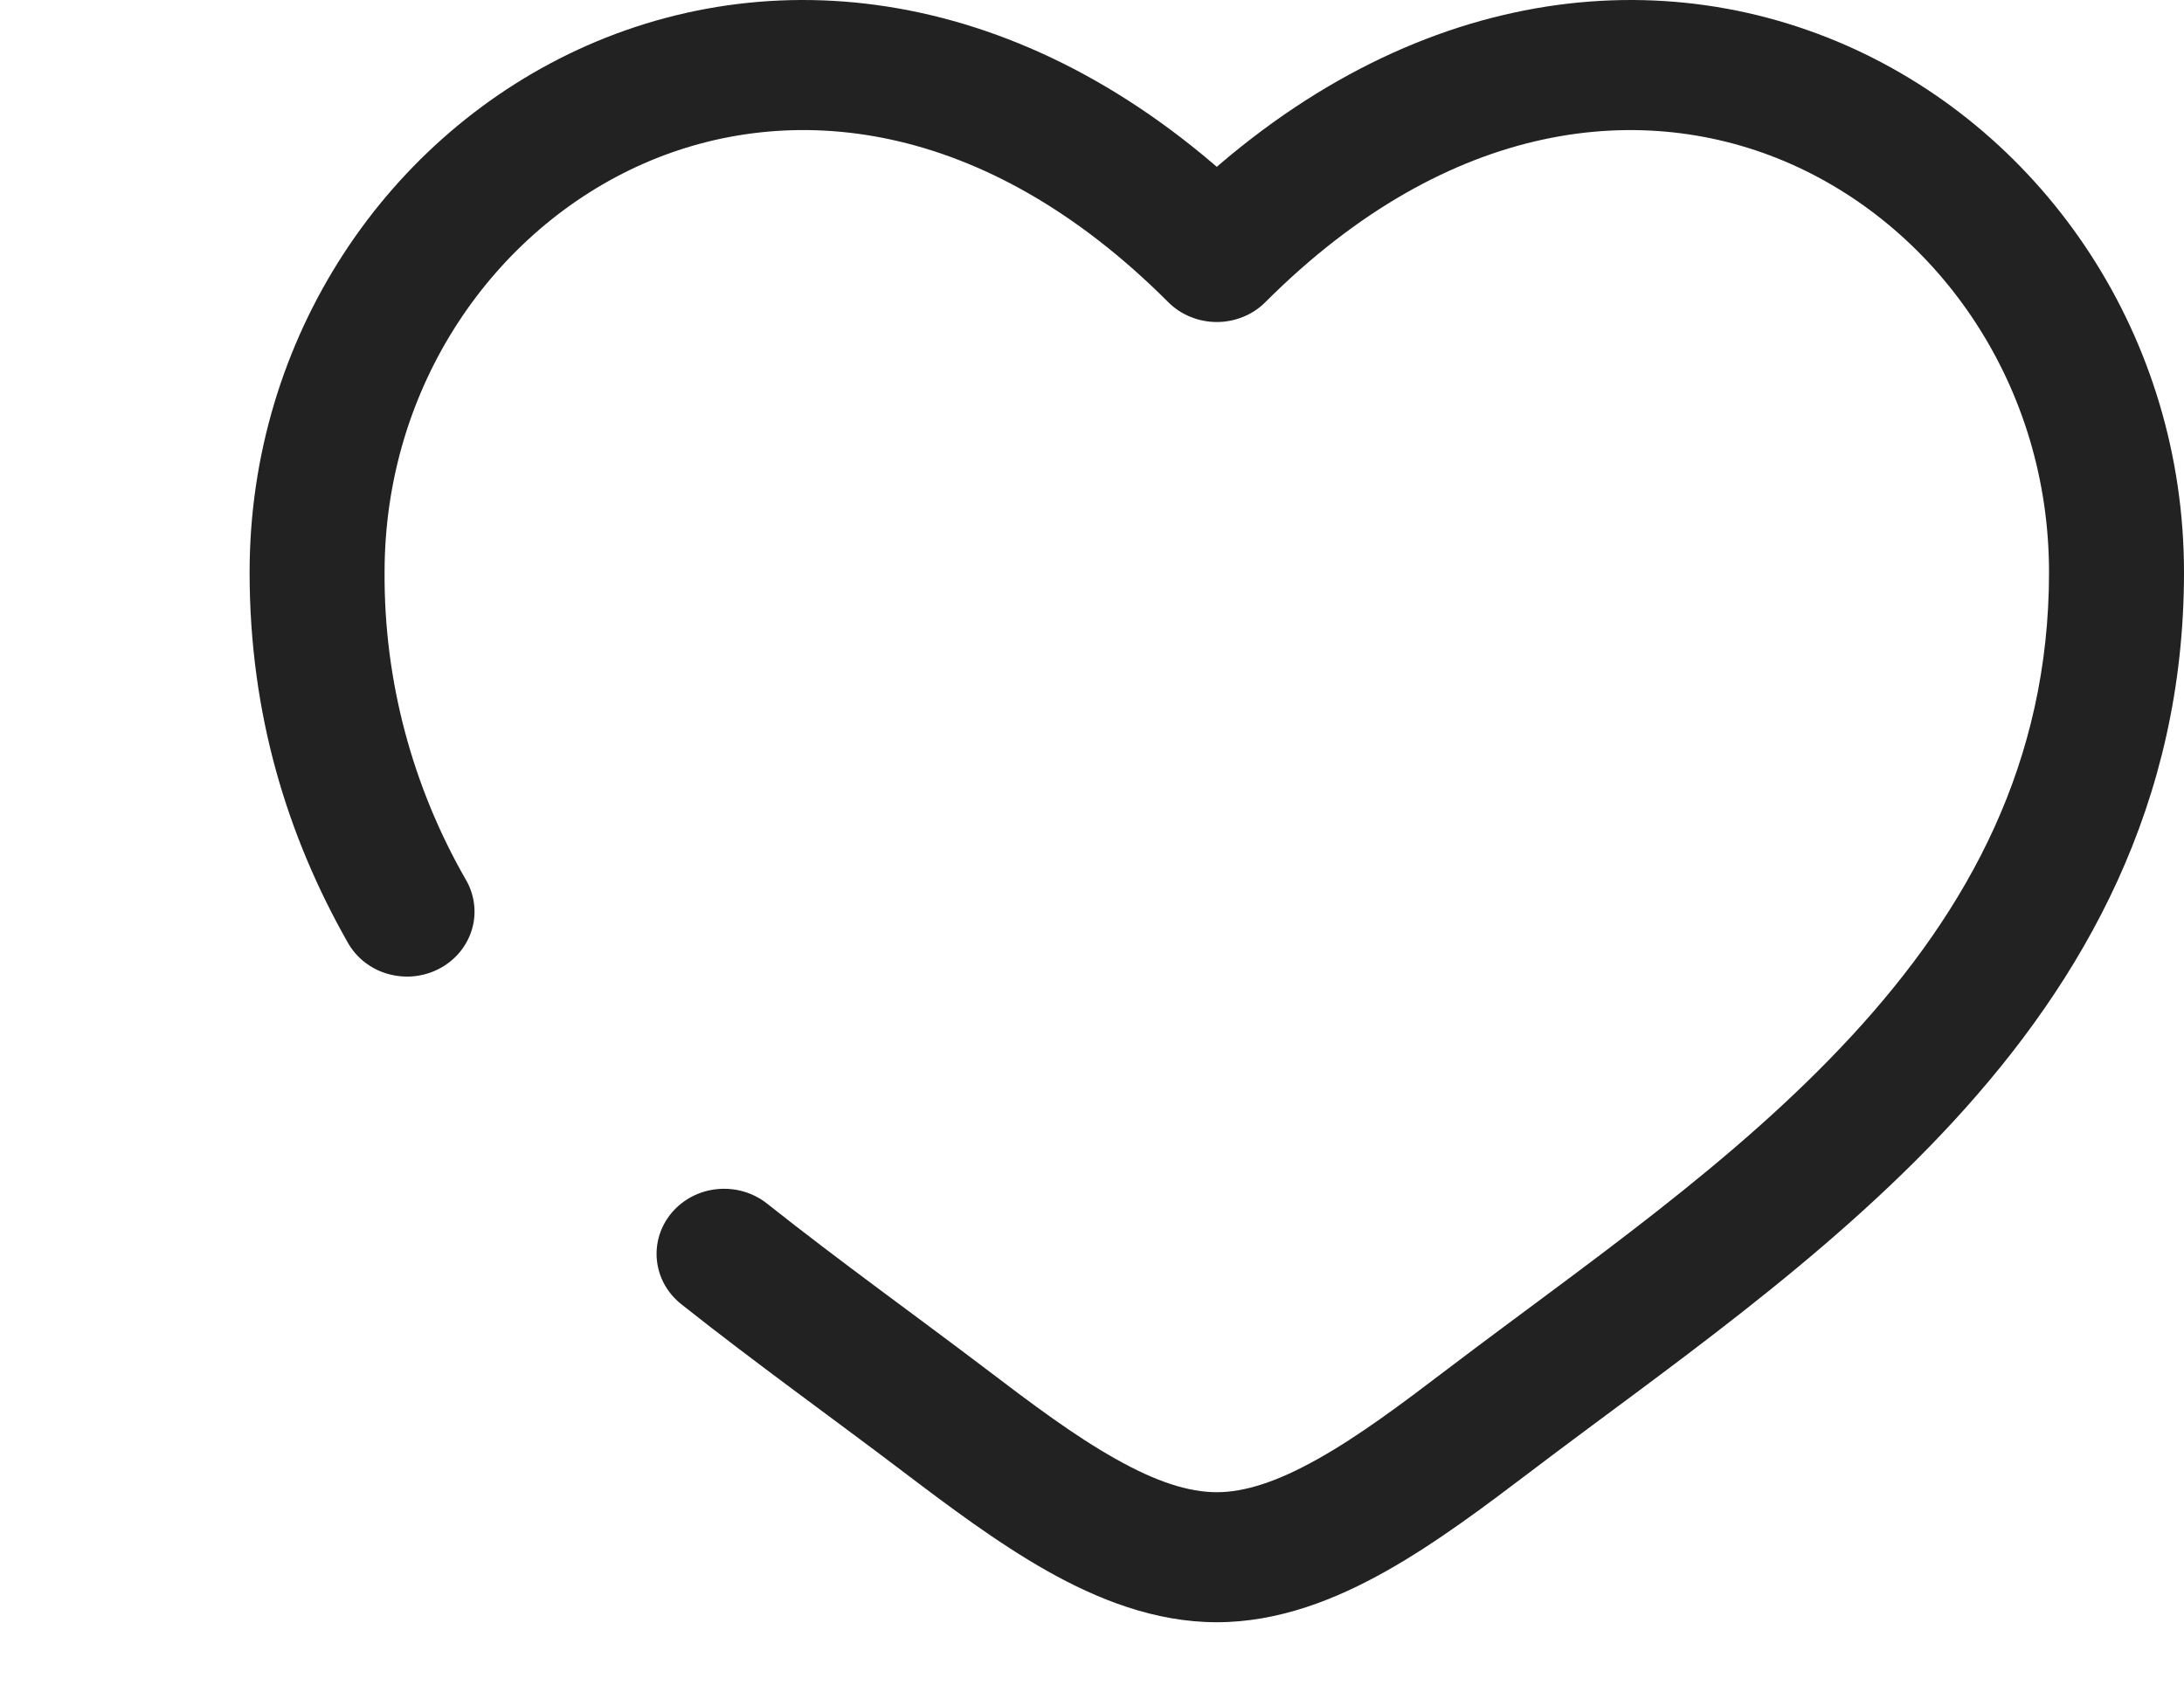 <svg width="35" height="27" viewBox="0 0 35 27" fill="none" xmlns="http://www.w3.org/2000/svg">
<path d="M19.5 4.12L18.721 4.842C18.822 4.943 18.943 5.024 19.077 5.078C19.211 5.133 19.355 5.161 19.5 5.161C19.645 5.161 19.789 5.133 19.923 5.078C20.057 5.024 20.178 4.943 20.279 4.842L19.5 4.12ZM12.292 19.29C12.07 19.114 11.785 19.031 11.499 19.058C11.213 19.084 10.95 19.22 10.768 19.433C10.586 19.647 10.499 19.922 10.527 20.197C10.555 20.473 10.695 20.726 10.917 20.902L12.292 19.29ZM5.575 15.11C5.643 15.23 5.735 15.336 5.845 15.422C5.956 15.508 6.083 15.572 6.219 15.61C6.356 15.648 6.499 15.661 6.64 15.646C6.781 15.631 6.918 15.59 7.042 15.524C7.167 15.458 7.277 15.37 7.366 15.263C7.455 15.156 7.521 15.034 7.561 14.903C7.601 14.771 7.614 14.634 7.598 14.498C7.583 14.362 7.54 14.23 7.472 14.11L5.575 15.11ZM6.163 9.173C6.163 6.186 7.915 3.68 10.307 2.625C12.631 1.601 15.754 1.872 18.721 4.842L20.279 3.399C16.761 -0.125 12.671 -0.707 9.407 0.73C6.215 2.138 4 5.405 4 9.173H6.163ZM14.449 23.569C15.189 24.13 15.982 24.727 16.785 25.18C17.588 25.632 18.505 26 19.5 26V23.916C19.053 23.916 18.528 23.75 17.877 23.381C17.223 23.015 16.547 22.509 15.789 21.932L14.449 23.569ZM24.551 23.569C26.607 22.006 29.237 20.217 31.299 17.979C33.4 15.7 35 12.876 35 9.173H32.837C32.837 12.226 31.54 14.578 29.682 16.595C27.786 18.651 25.397 20.272 23.211 21.932L24.551 23.569ZM35 9.173C35 5.405 32.787 2.138 29.593 0.73C26.329 -0.707 22.242 -0.125 18.721 3.398L20.279 4.842C23.246 1.874 26.369 1.601 28.693 2.625C31.085 3.68 32.837 6.184 32.837 9.173H35ZM23.211 21.932C22.453 22.509 21.777 23.015 21.123 23.381C20.472 23.748 19.947 23.916 19.5 23.916V26C20.495 26 21.412 25.632 22.215 25.18C23.02 24.727 23.811 24.13 24.551 23.569L23.211 21.932ZM15.789 21.932C14.641 21.061 13.475 20.228 12.292 19.29L10.917 20.902C12.113 21.851 13.379 22.756 14.449 23.569L15.789 21.932ZM7.472 14.111C6.603 12.6 6.153 10.9 6.163 9.173H4C4 11.448 4.606 13.403 5.575 15.11L7.472 14.111Z" fill="#222222"/>
</svg>

